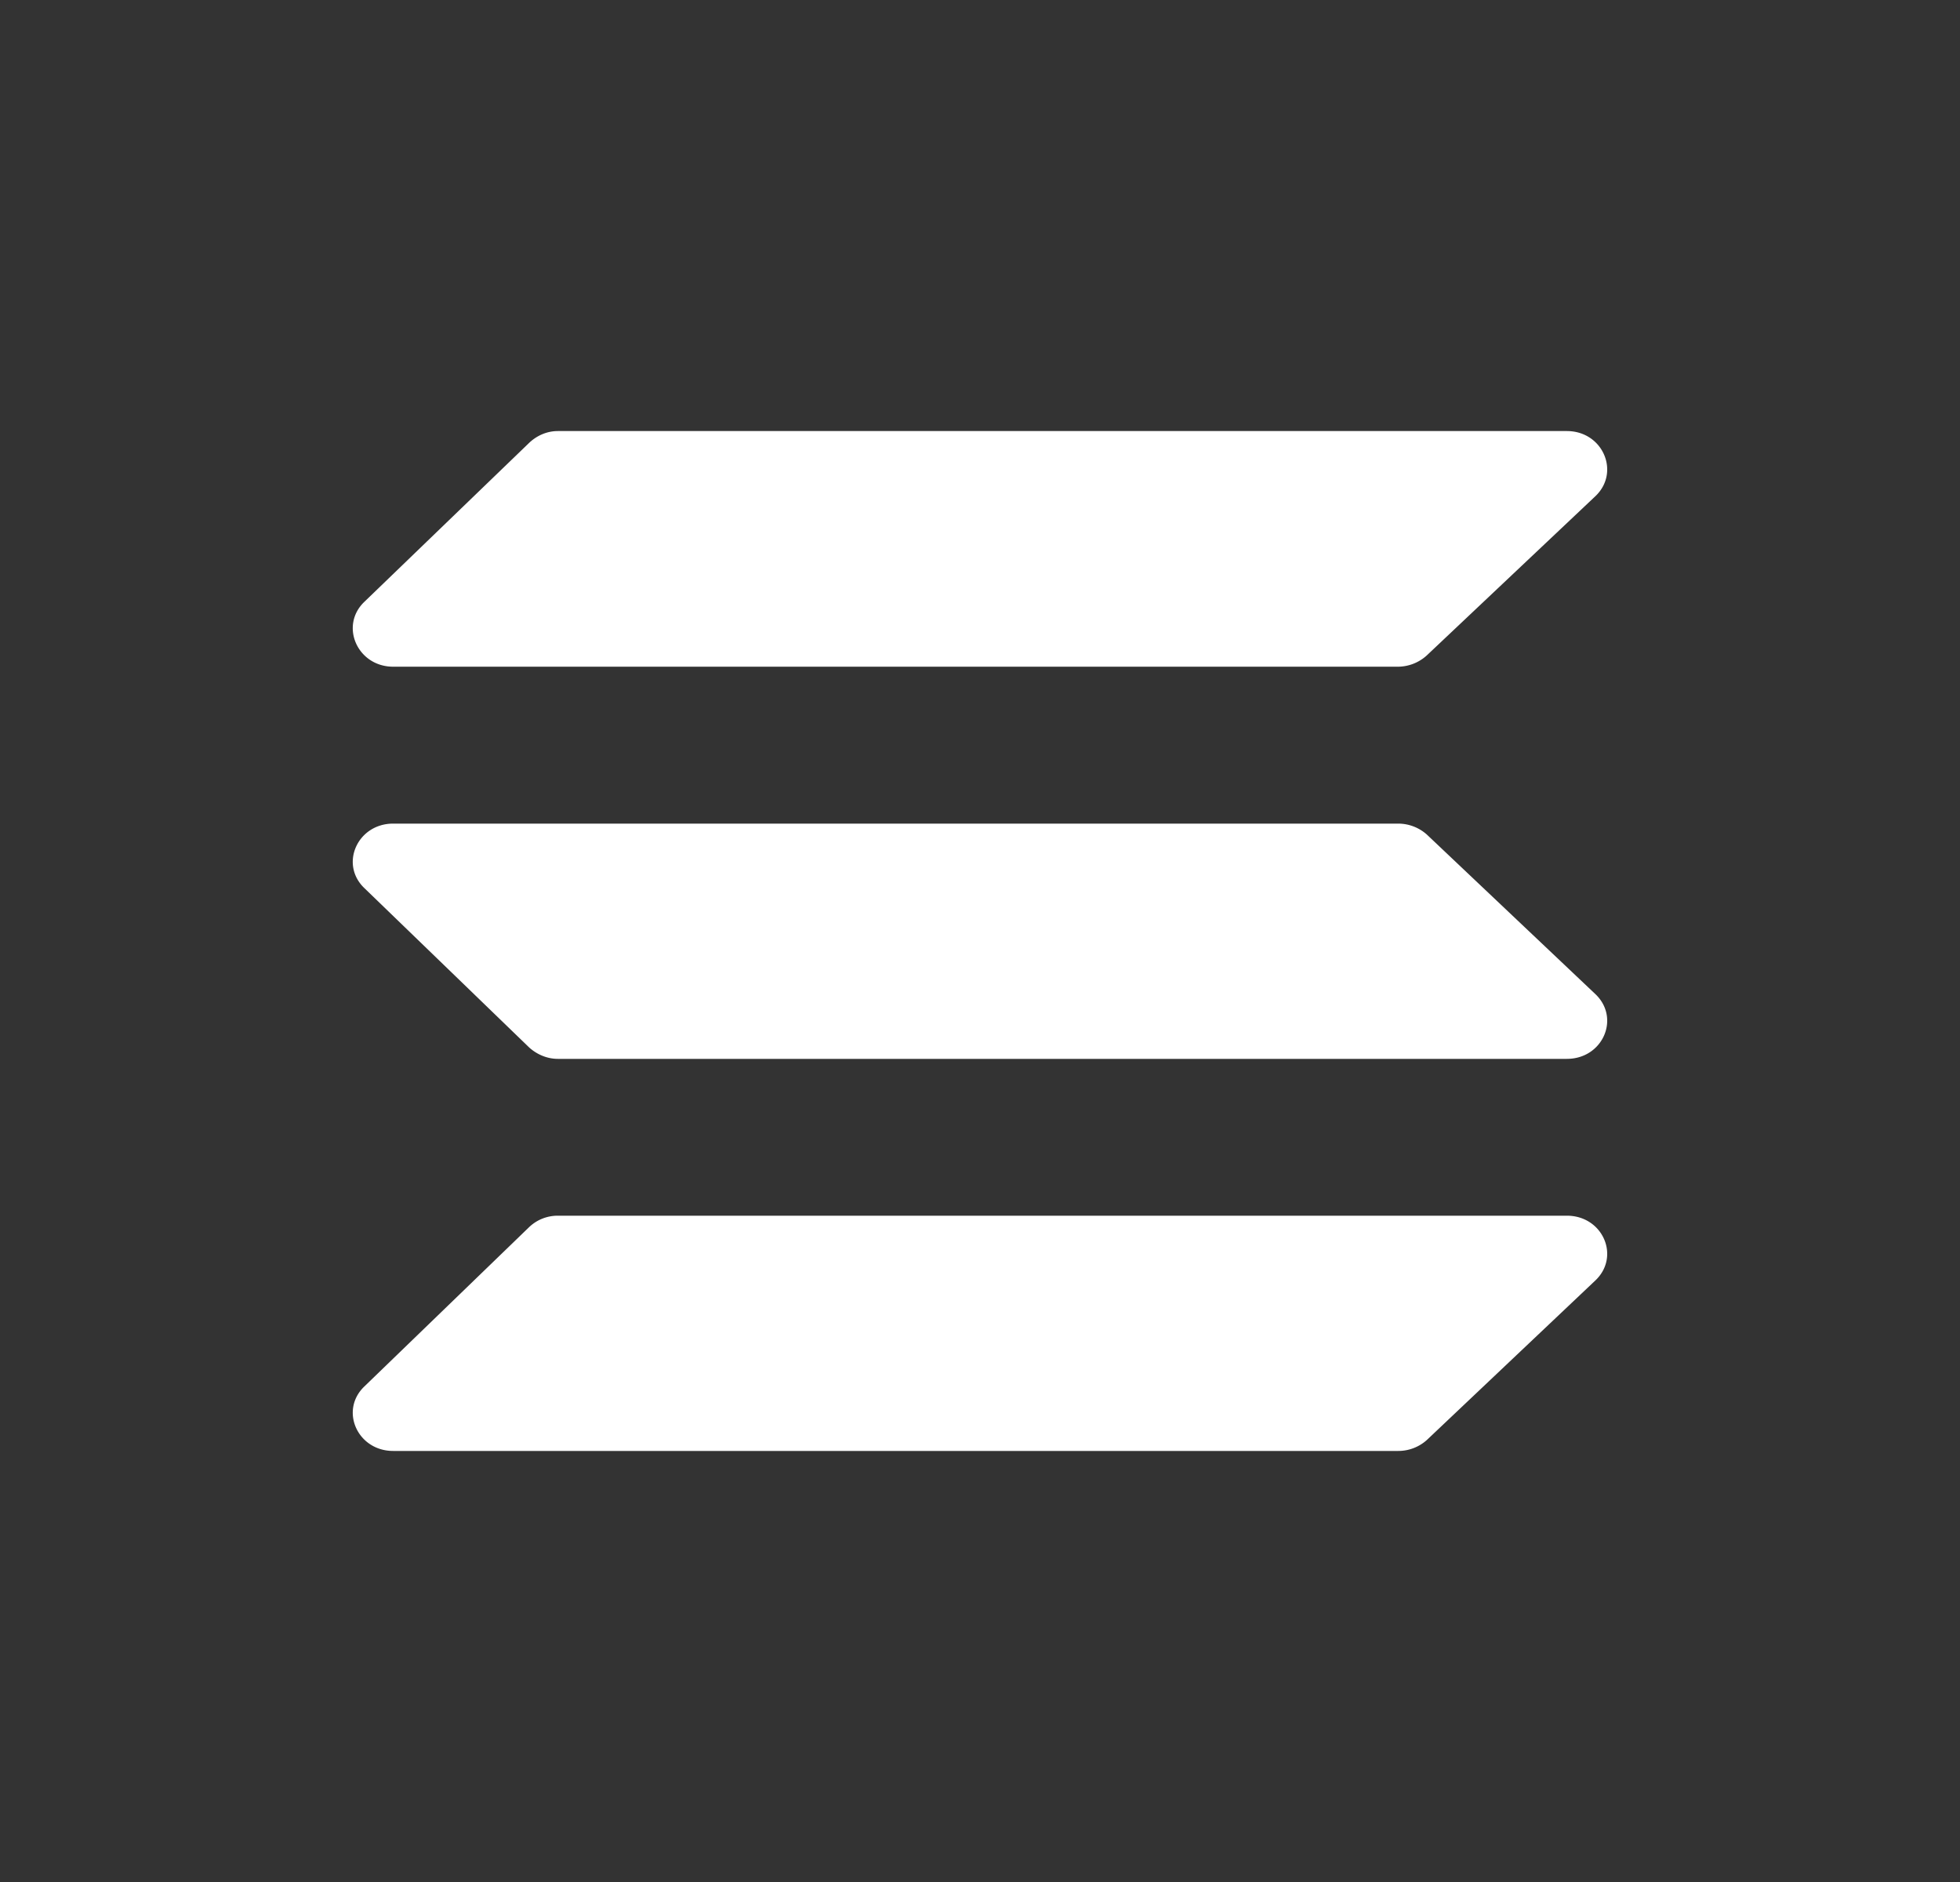 <svg xmlns="http://www.w3.org/2000/svg" width="25" height="24" fill="none" viewBox="0 0 25 24">
    <rect x="0" y="0" width="25" height="24" fill="#333333" stroke="none"/>
    <path fill="#fff" d="M18.2 8.357a.55.55 0 0 1-.365.145H5.015c-.455 0-.685-.52-.37-.825l2.105-2.03c.1-.095.23-.15.365-.15h12.87c.46 0 .685.525.365.83zm0 10.006c-.1.09-.23.14-.365.14H5.015c-.455 0-.685-.515-.37-.82l2.105-2.035c.1-.095.23-.145.365-.145h12.87c.46 0 .685.52.365.825zm0-7.72a.55.55 0 0 0-.365-.14H5.015c-.455 0-.685.515-.37.82l2.105 2.035c.1.09.23.145.365.145h12.87c.46 0 .685-.52.365-.825z"/>
</svg>
